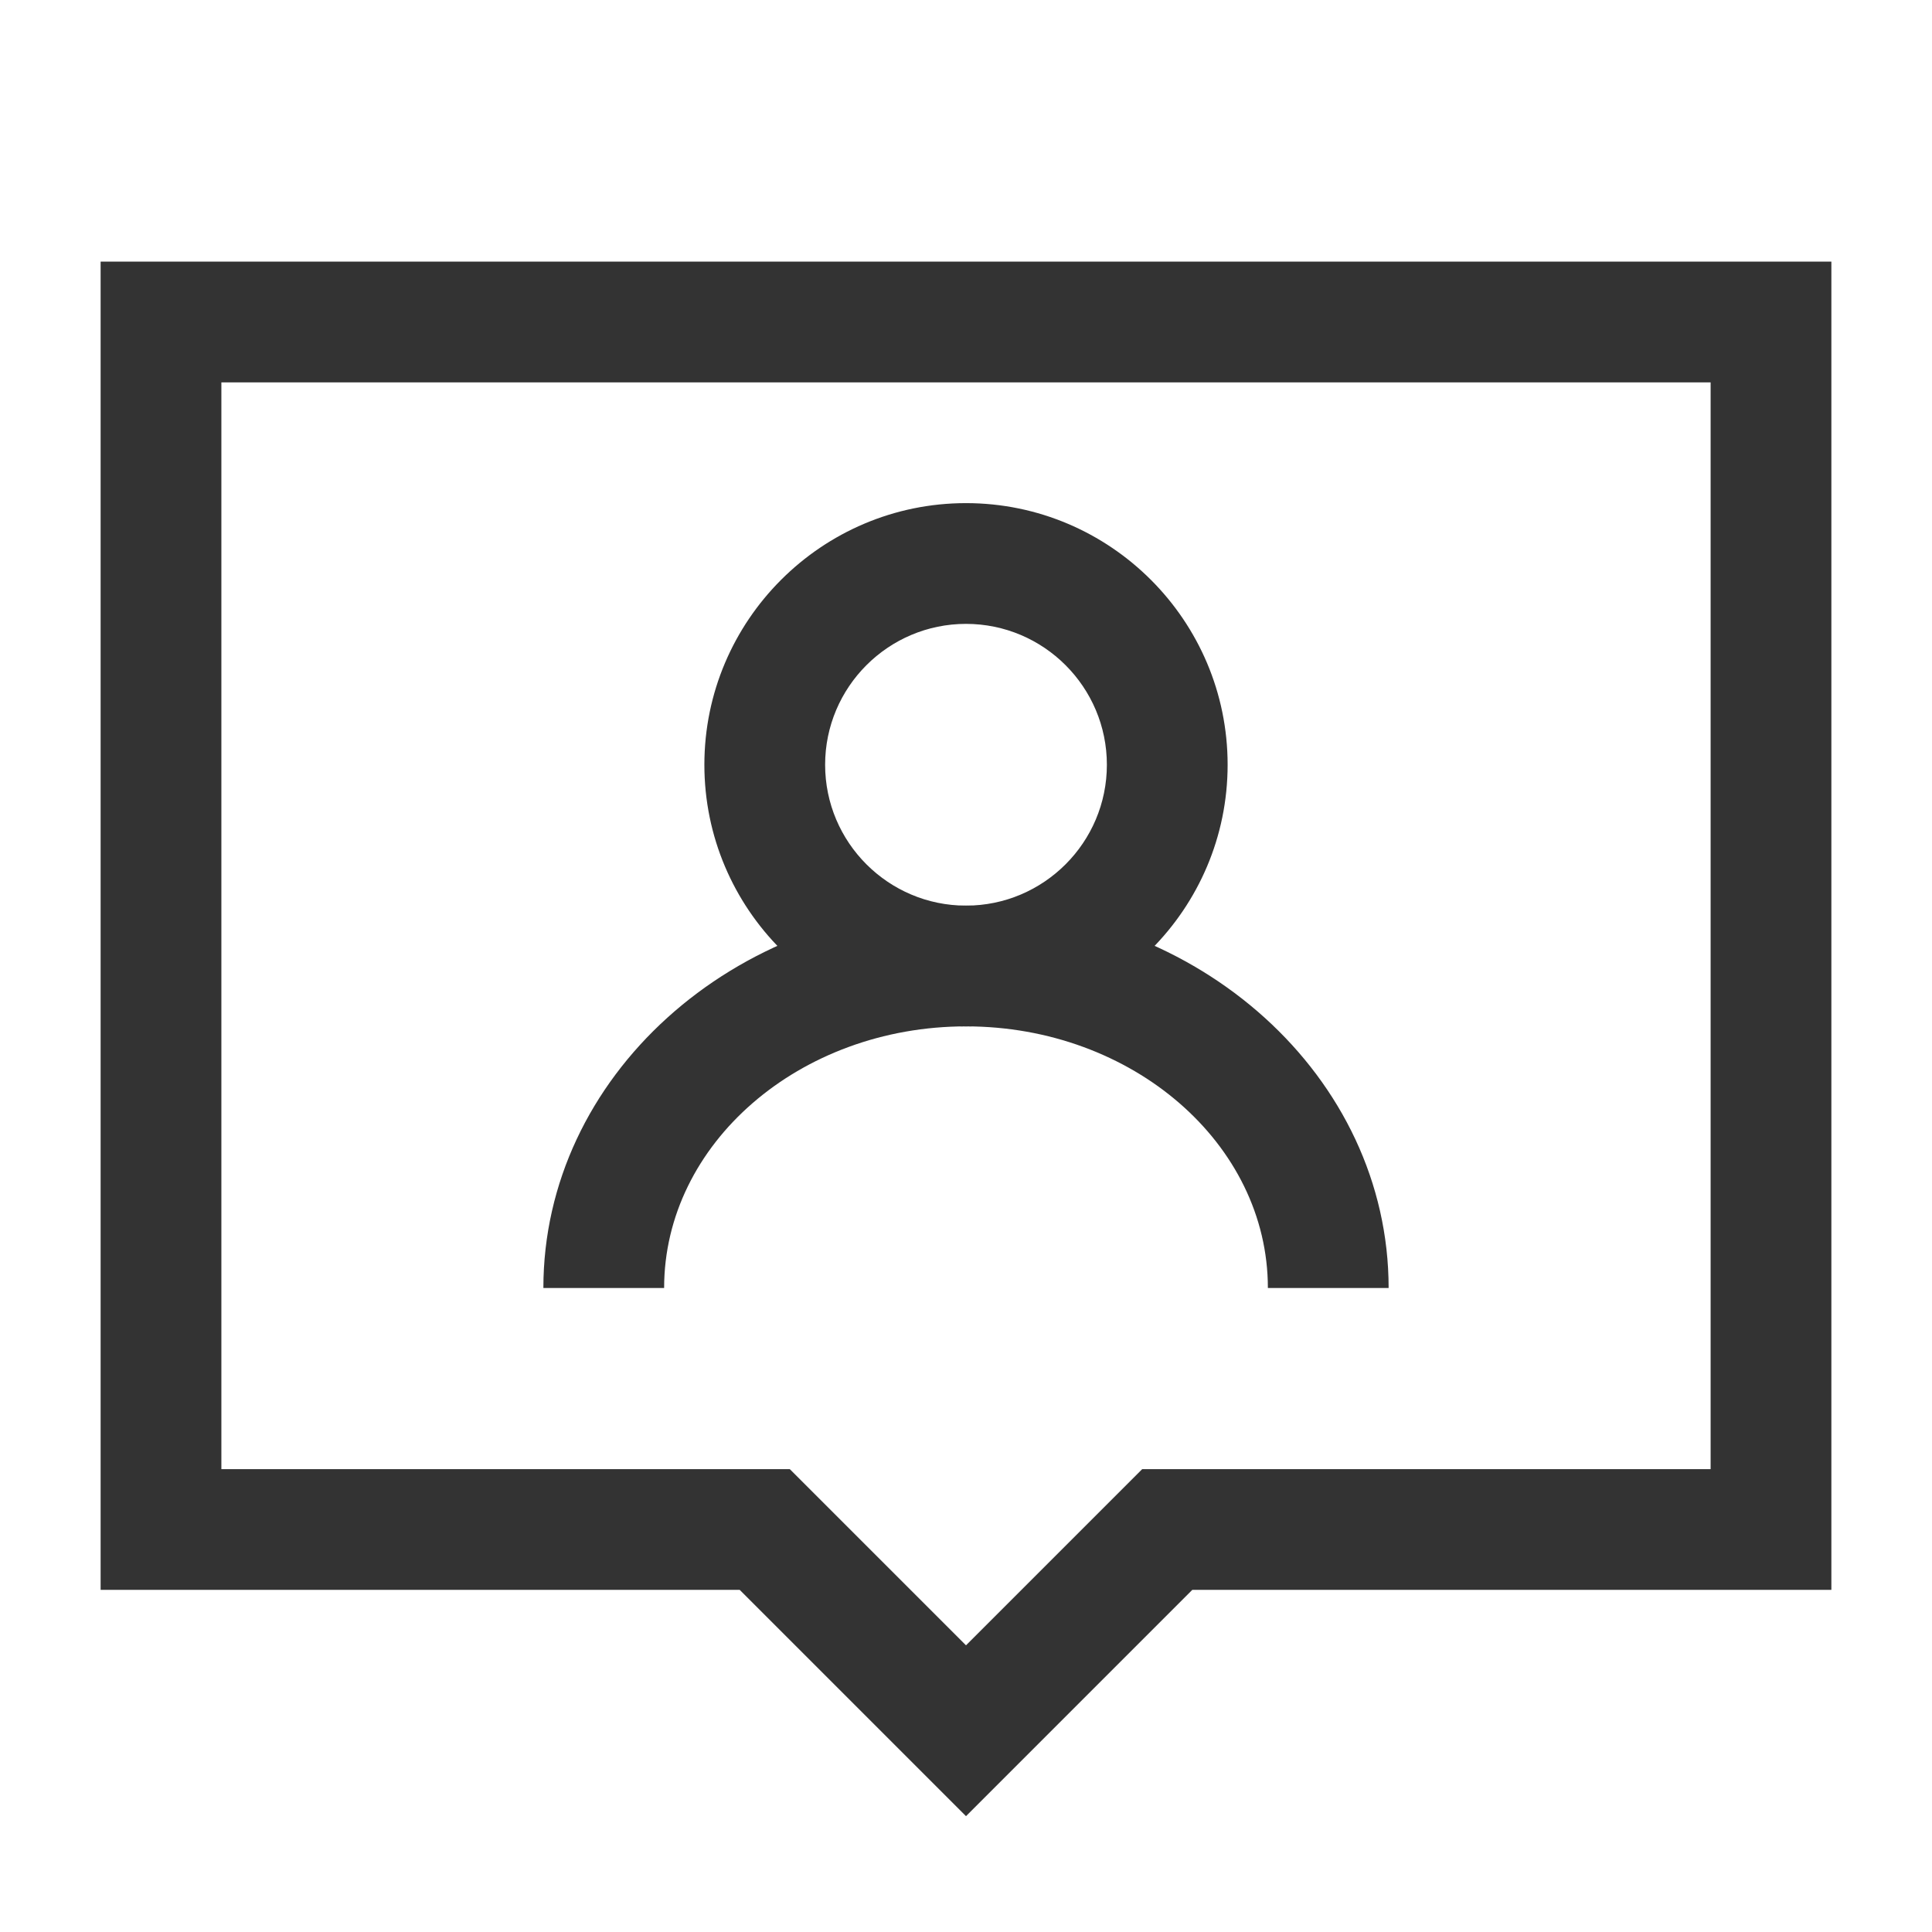 <?xml version="1.0" encoding="iso-8859-1"?>
<svg version="1.1" id="&#x56FE;&#x5C42;_1" xmlns="http://www.w3.org/2000/svg" xmlns:xlink="http://www.w3.org/1999/xlink" x="0px"
	 y="0px" viewBox="0 0 24 24" style="enable-background:new 0 0 24 24;" xml:space="preserve">
<path style="fill:#333333;" d="M12,22.561L9.189,19.75H1.25V3.25h21.5v16.5h-7.939L12,22.561z M2.75,18.25h7.061L12,20.439
	l2.189-2.189h7.061V4.75H2.75V18.25z"/>
<path style="fill:#333333;" d="M12,12.75c-1.792,0-3.25-1.458-3.25-3.25S10.208,6.25,12,6.25s3.25,1.458,3.25,3.25
	S13.792,12.75,12,12.75z M12,7.75c-0.965,0-1.75,0.785-1.75,1.75s0.785,1.75,1.75,1.75s1.75-0.785,1.75-1.75S12.965,7.75,12,7.75z"
	/>
<path style="fill:#333333;" d="M17.25,16h-1.5c0-1.792-1.683-3.25-3.75-3.25c-2.068,0-3.75,1.458-3.75,3.25h-1.5
	c0-2.619,2.355-4.75,5.25-4.75C14.895,11.25,17.25,13.381,17.25,16z"/>
</svg>






